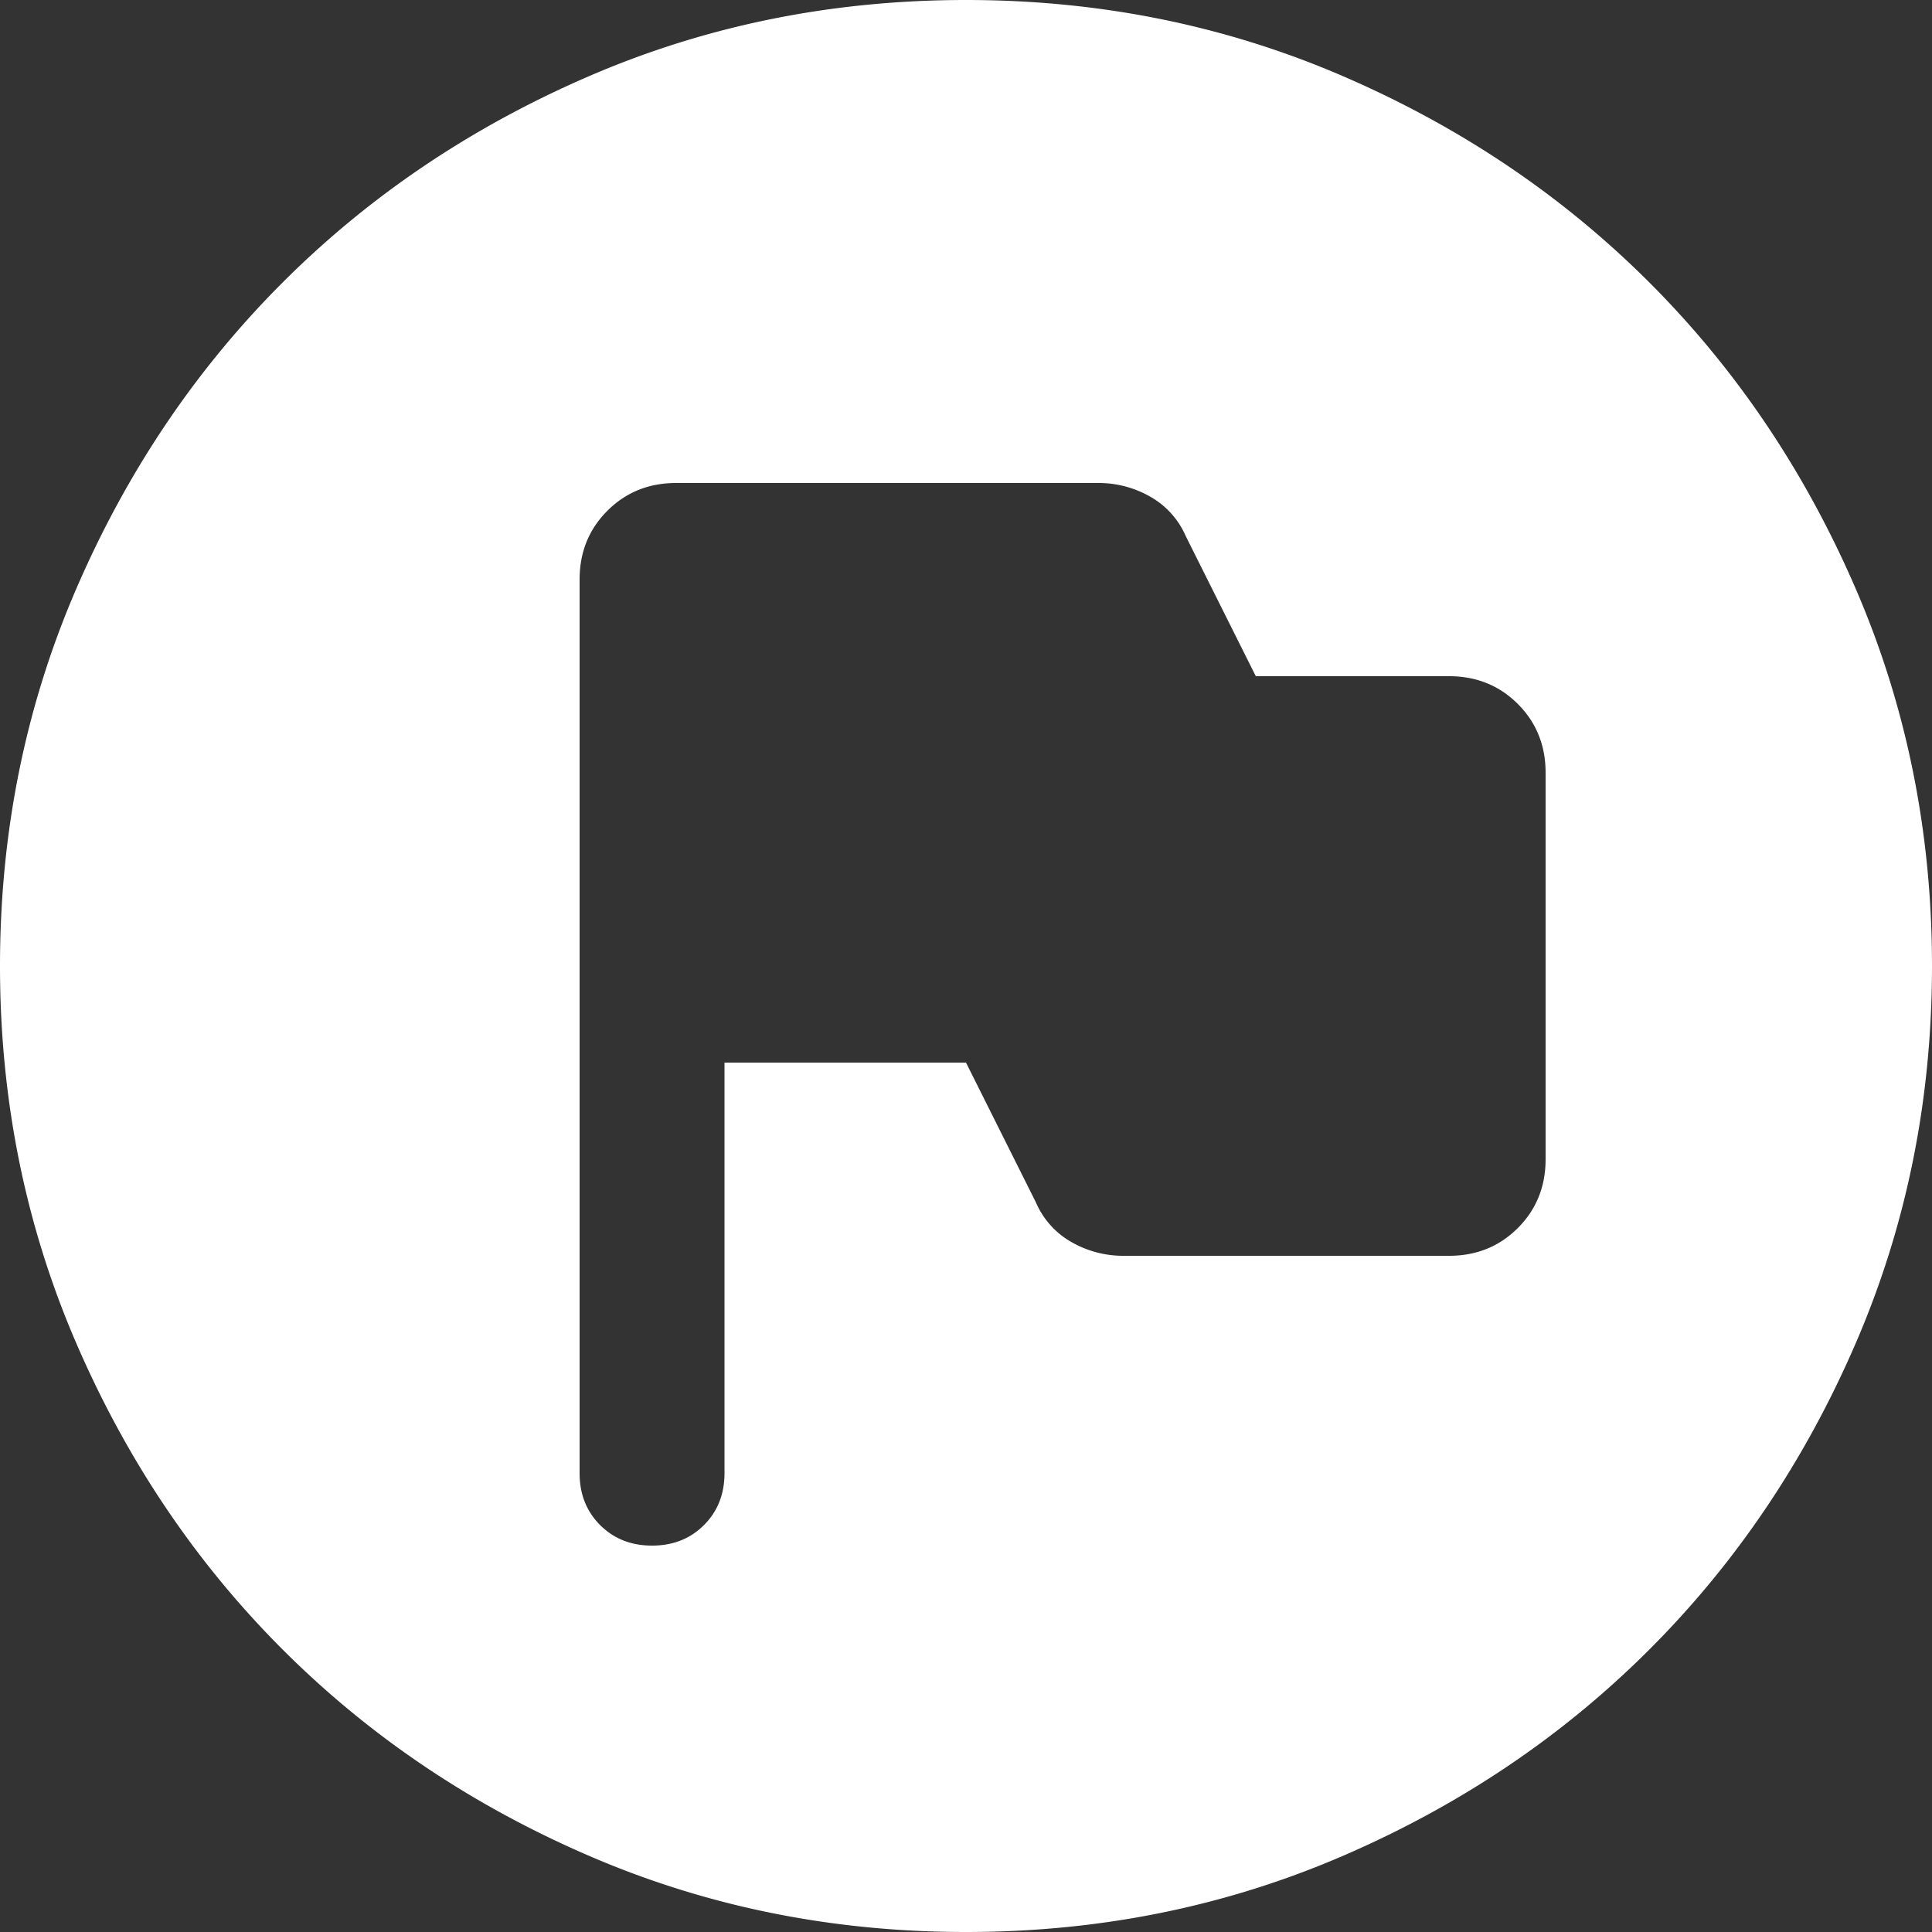<svg xmlns="http://www.w3.org/2000/svg" width="800" height="800" viewBox="0 0 800 800">
  <rect x="0" y="0" width="800" height="800" fill="#333333" stroke="none"/>
  <path id="flag_circle_24dp_E8EAED_FILL1_wght400_GRAD0_opsz24" d="M380-440H480l29,58a34.517,34.517,0,0,0,15,16.5,42.966,42.966,0,0,0,21,5.5H680q17,0,28.5-11.5T720-400V-560q0-17-11.5-28.5T680-600H600l-29-58a34.518,34.518,0,0,0-15-16.5,42.966,42.966,0,0,0-21-5.5H360q-17,0-28.5,11.5T320-640v370q0,13,8.5,21.5T350-240q13,0,21.5-8.5T380-270ZM520-520ZM480-80q-83,0-156-31.5T197-197q-54-54-85.5-127T80-480q0-83,31.5-156T197-763q54-54,127-85.5T480-880q83,0,156,31.5T763-763q54,54,85.5,127T880-480q0,83-31.5,156T763-197q-54,54-127,85.5T480-80Z" transform="translate(-80 880)" fill="#fff"/>
</svg>
